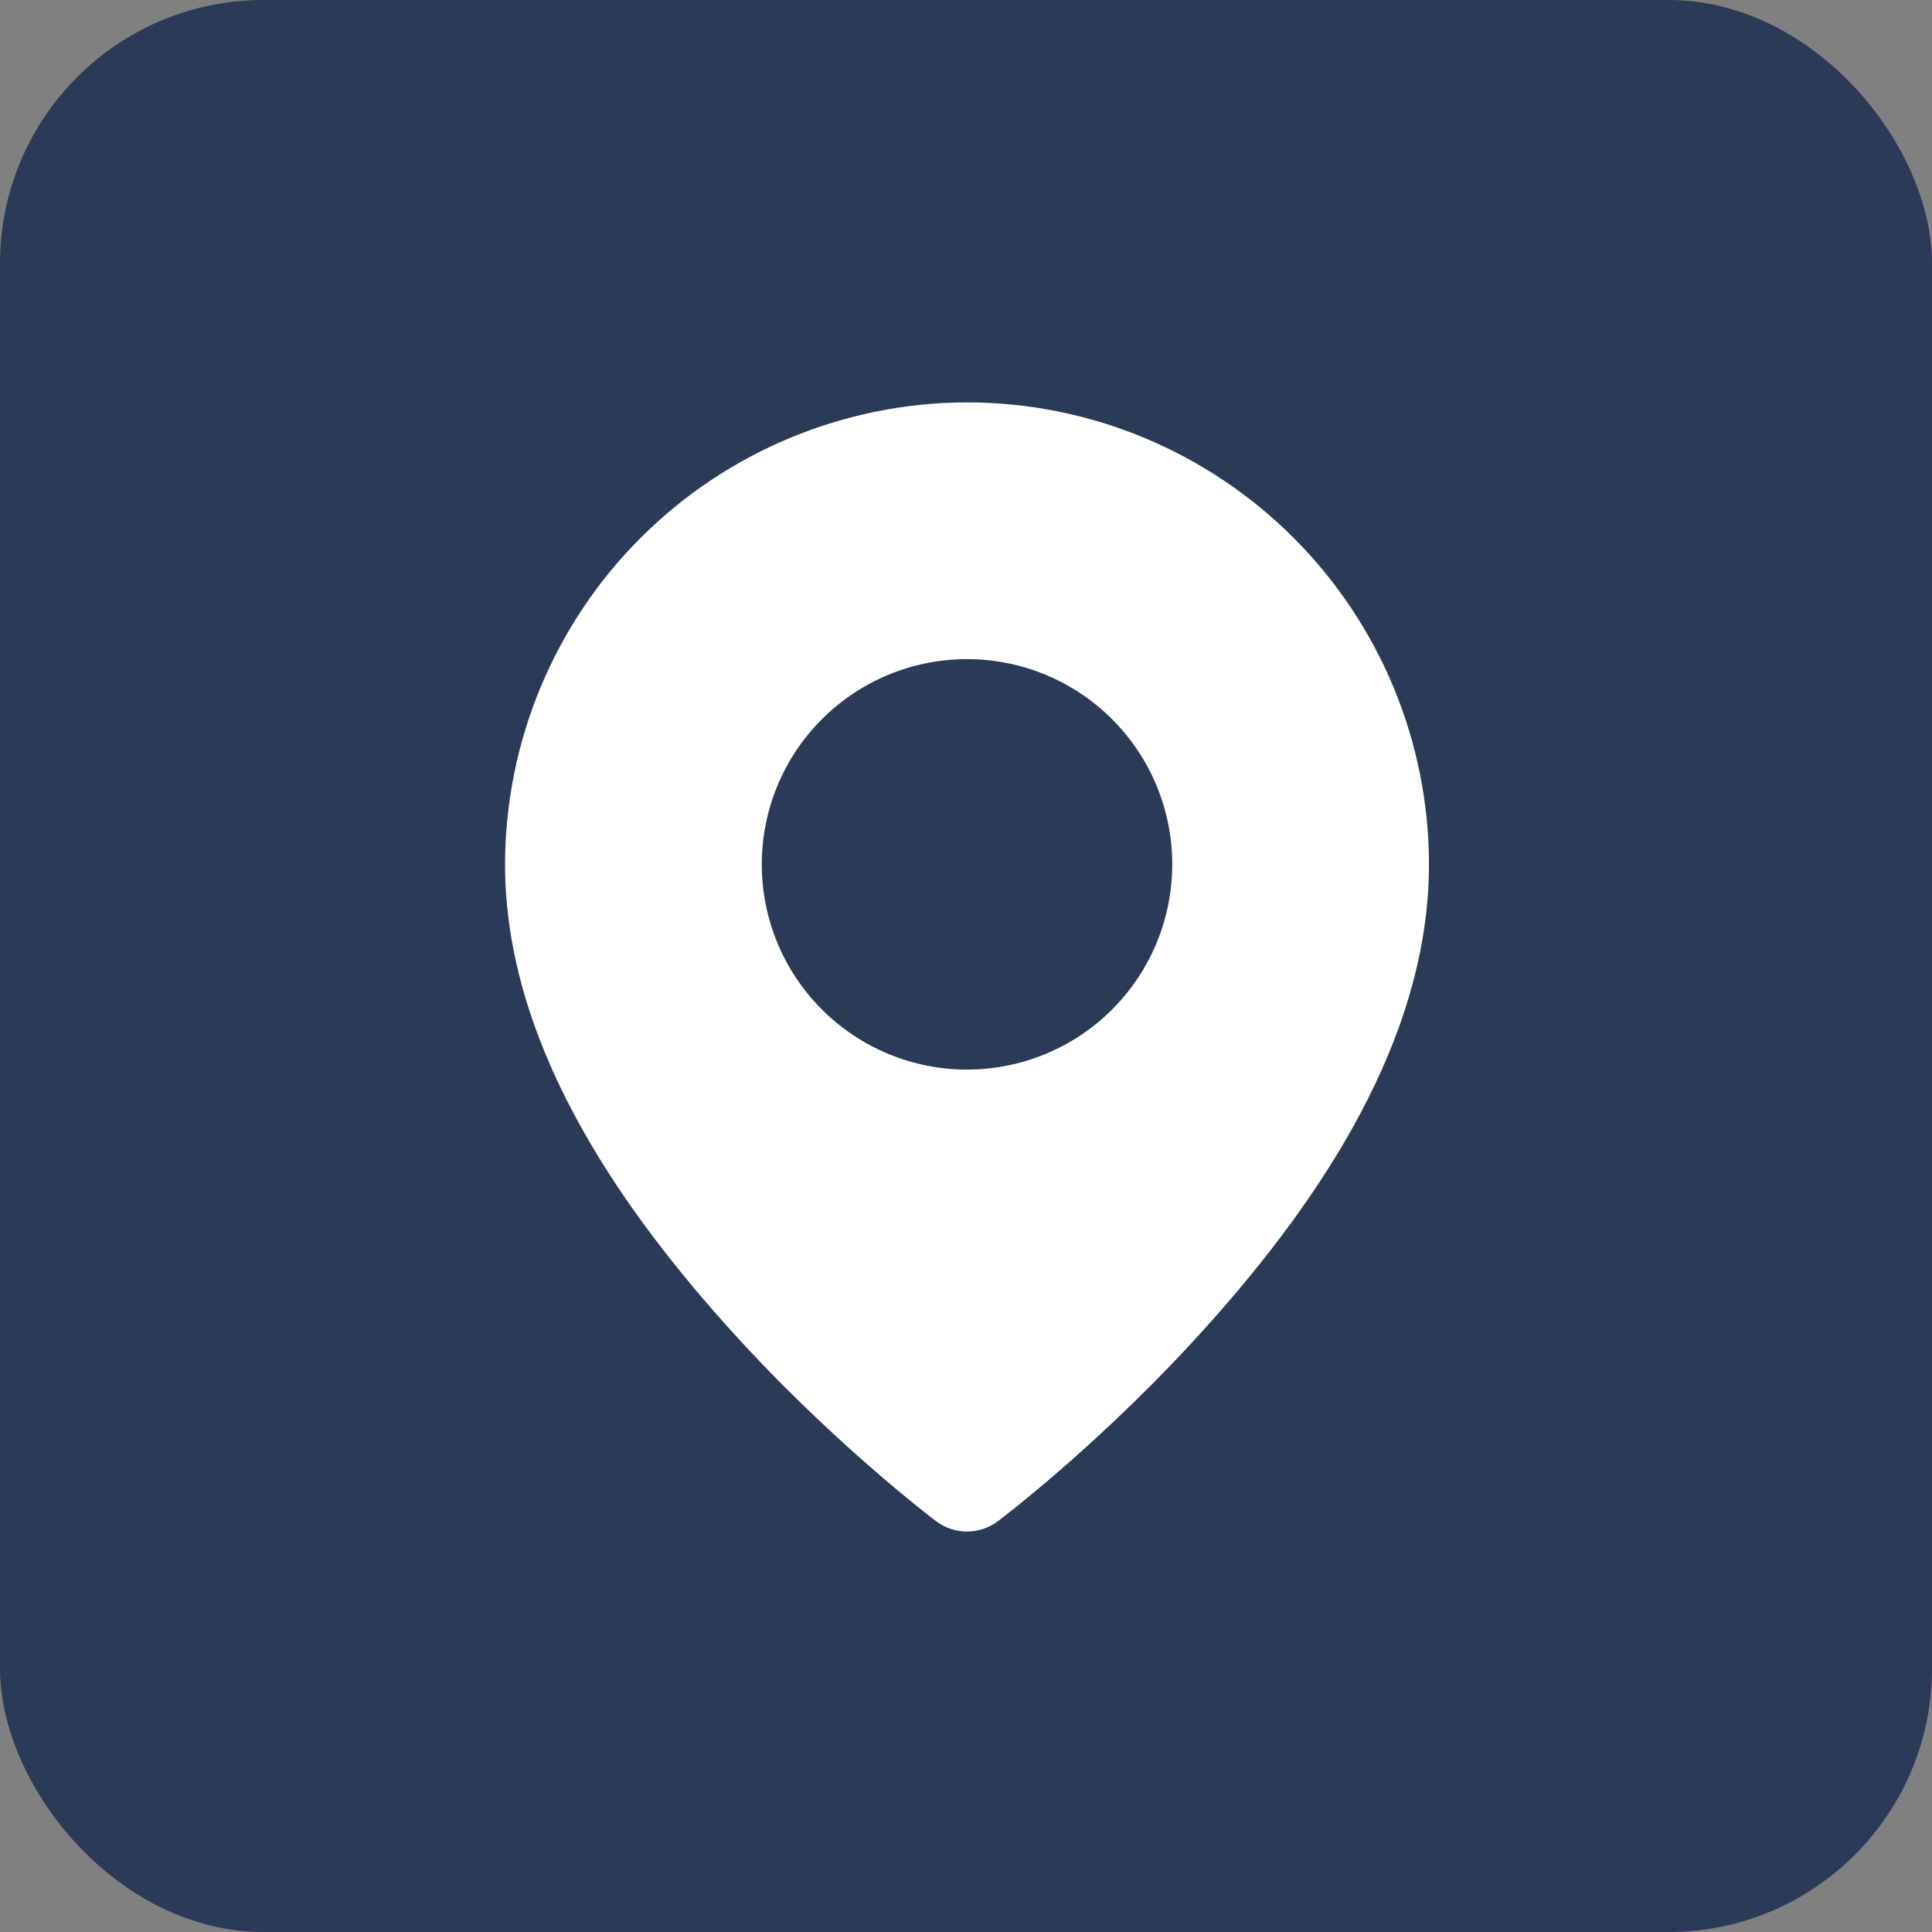 <svg width="44" height="44" viewBox="0 0 44 44" fill="none" xmlns="http://www.w3.org/2000/svg">
<rect x="0" y="0" width="44" height="44" fill="#808080" stroke="none"/>
<rect width="44" height="44" rx="6" fill="#2A3A57"/>
<path fill-rule="evenodd" clip-rule="evenodd" d="M22.027 9.164C19.238 9.168 16.563 10.277 14.59 12.249C12.617 14.221 11.507 16.895 11.502 19.685C11.502 23.711 14.046 27.38 16.471 30.105C18.897 32.83 21.322 34.646 21.322 34.646C21.524 34.798 21.77 34.88 22.023 34.88C22.276 34.88 22.522 34.798 22.724 34.646C22.724 34.646 25.149 32.83 27.574 30.105C30 27.38 32.544 23.711 32.544 19.685C32.541 16.895 31.432 14.221 29.46 12.248C27.487 10.276 24.817 9.166 22.027 9.164ZM22.023 15.011C23.262 15.011 24.451 15.503 25.328 16.38C26.204 17.256 26.697 18.445 26.697 19.685C26.697 20.925 26.204 22.113 25.328 22.99C24.451 23.867 23.262 24.359 22.023 24.359C20.783 24.359 19.594 23.867 18.718 22.99C17.841 22.113 17.349 20.925 17.349 19.685C17.349 18.445 17.841 17.256 18.718 16.38C19.594 15.503 20.783 15.011 22.023 15.011Z" fill="white"/>
</svg>
